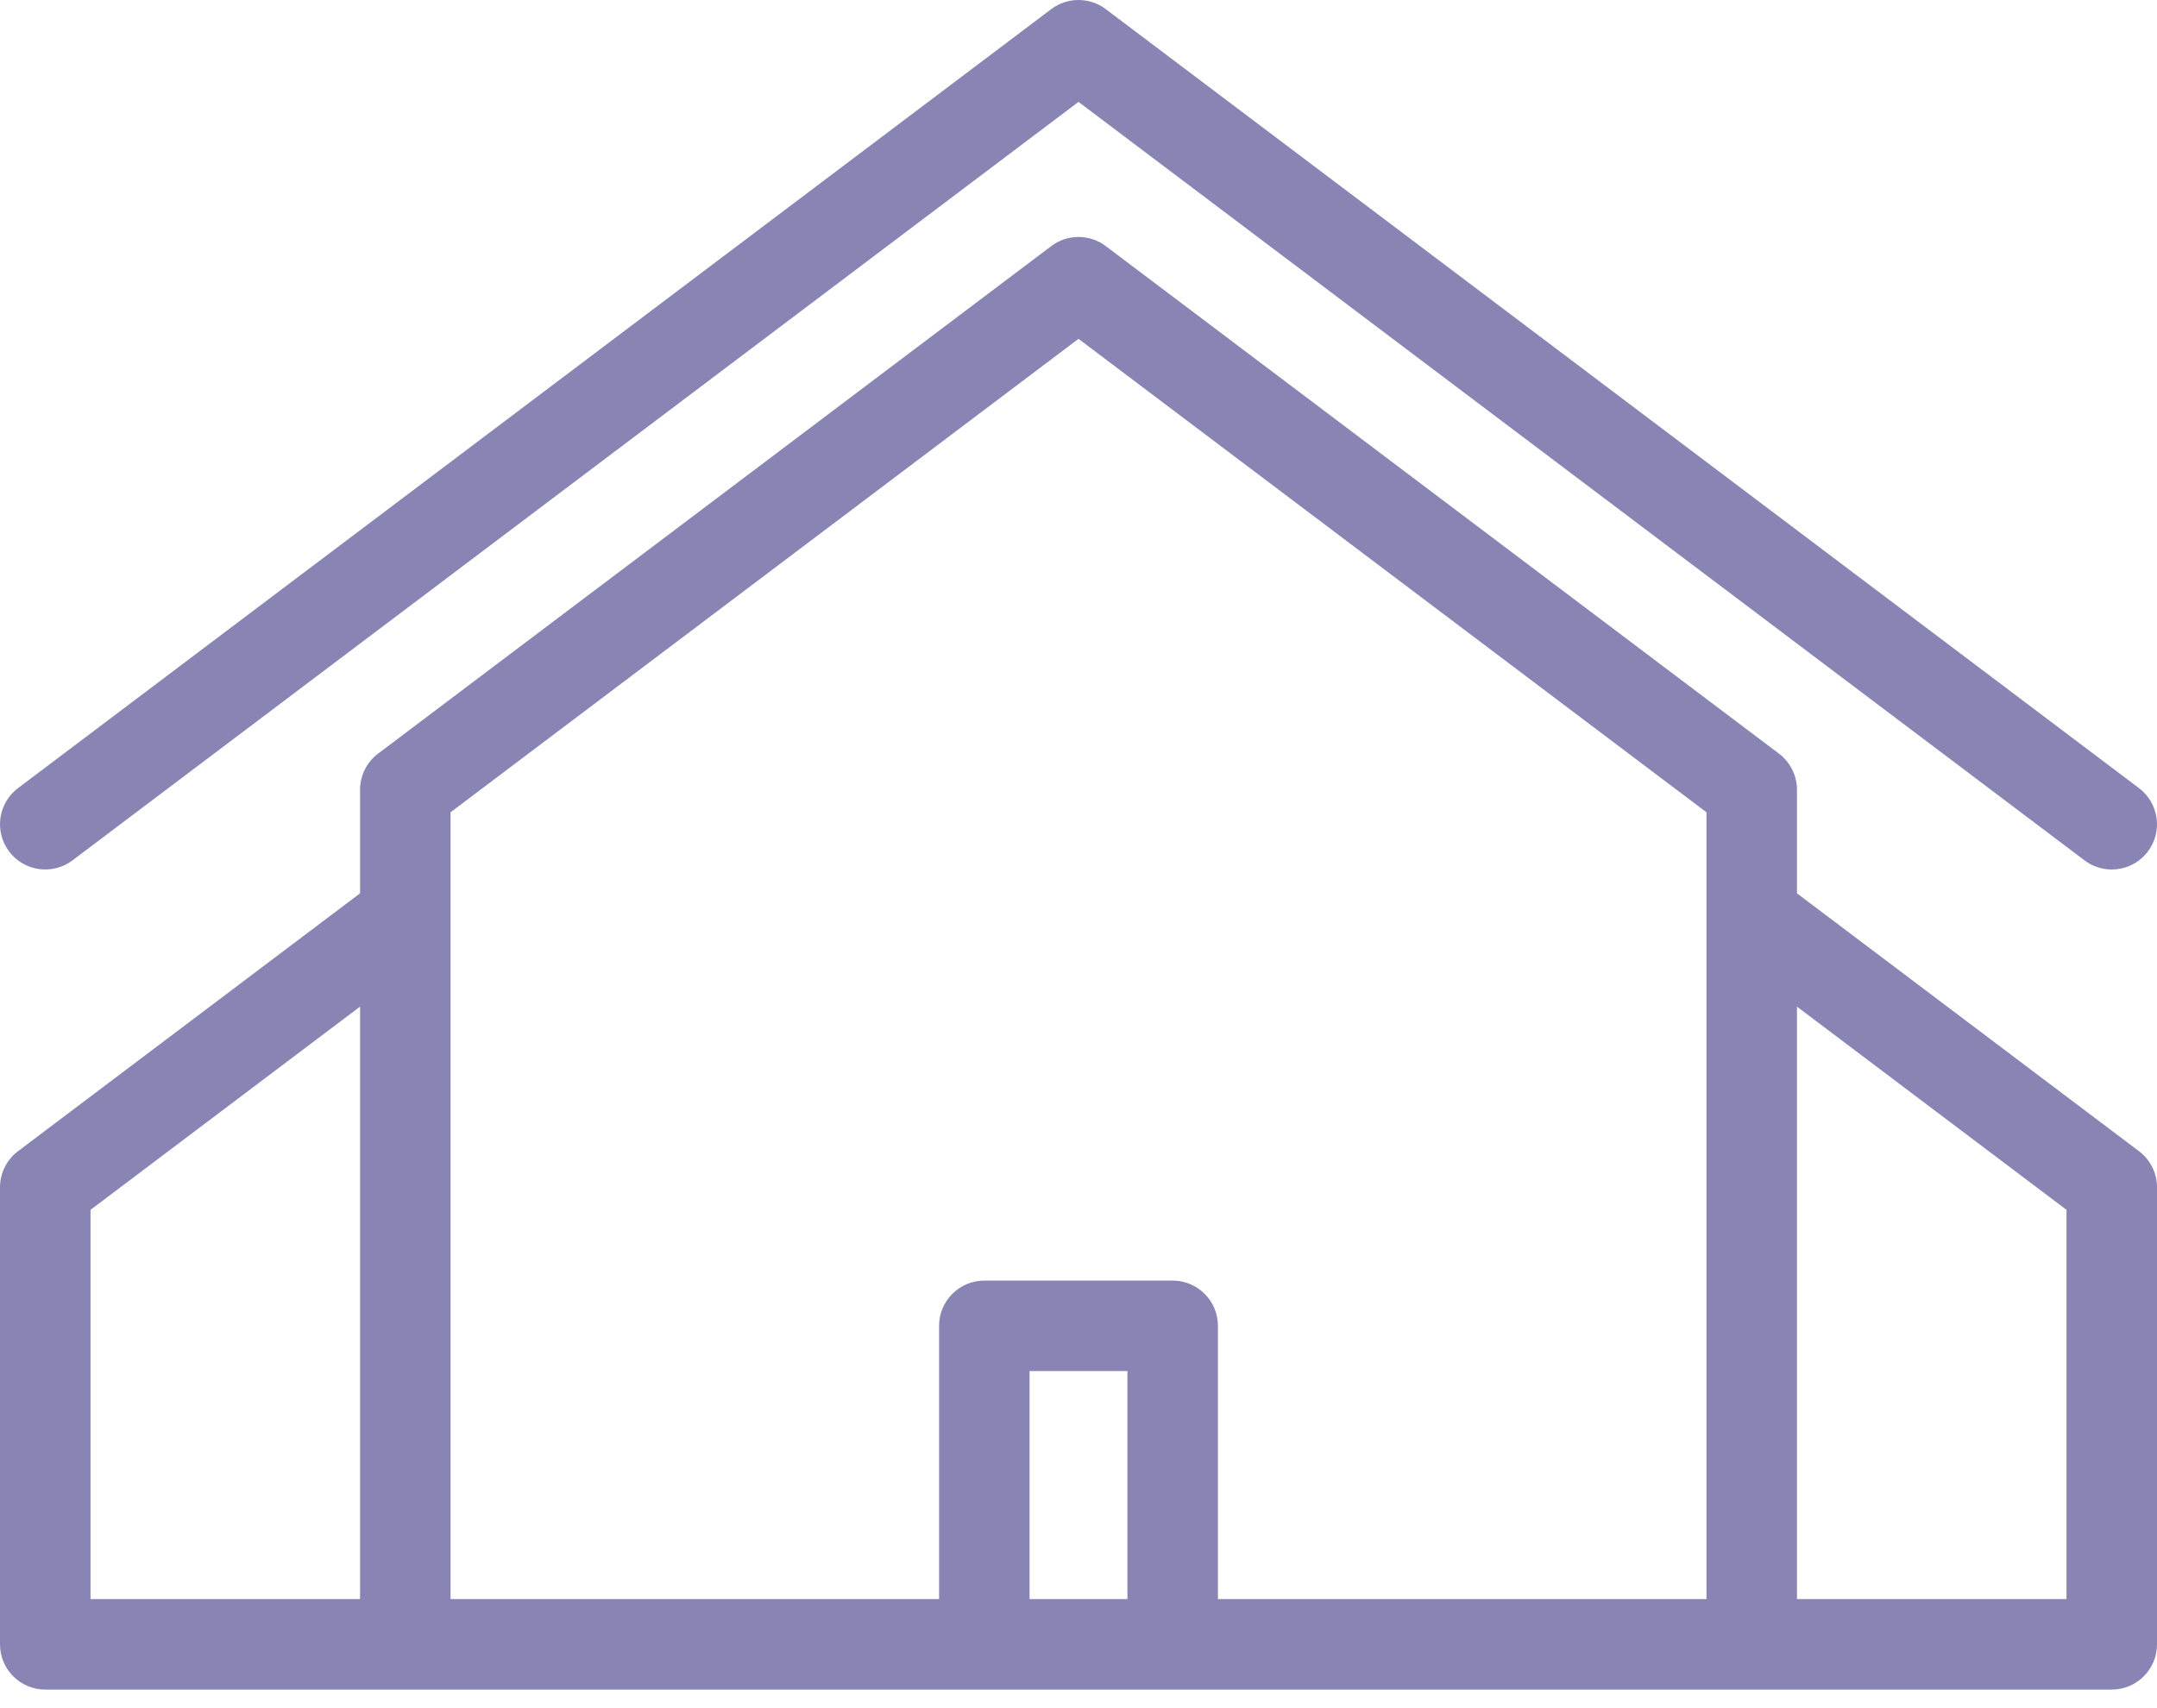 <svg width="101" height="80" viewBox="0 0 101 80" fill="none" xmlns="http://www.w3.org/2000/svg">
<path d="M100.157 53.915L84.142 41.838V36.988C84.142 36.323 83.83 35.697 83.299 35.296L51.776 11.525C51.02 10.955 49.98 10.955 49.225 11.525L17.702 35.296C17.171 35.697 16.859 36.323 16.859 36.988V41.838L0.843 53.915C0.313 54.315 0 54.941 0 55.606V77.01C0 78.18 0.949 79.129 2.119 79.129H18.977H35.836H65.165H82.023H98.882C100.052 79.129 101 78.18 101 77.01V55.606C101 54.941 100.688 54.315 100.157 53.915ZM52.791 74.891H48.209V64.212H52.791V74.891ZM57.028 74.891V62.094C57.028 60.924 56.08 59.975 54.91 59.975H46.091C44.921 59.975 43.972 60.924 43.972 62.094V74.891H33.717H21.096V38.043L50.5 15.869L79.905 38.043V74.891H67.284H57.028ZM4.238 56.662L16.859 47.144V74.891H4.238V56.662ZM96.763 74.891H84.142V47.144L96.763 56.662V74.891Z" fill="#8884B4"/>
<path d="M3.394 40.294L50.5 4.772L97.606 40.294C97.988 40.582 98.435 40.721 98.88 40.721C99.522 40.721 100.156 40.431 100.573 39.878C101.277 38.944 101.091 37.616 100.157 36.911L51.776 0.427C51.02 -0.142 49.98 -0.142 49.224 0.427L0.843 36.911C-0.091 37.616 -0.277 38.944 0.427 39.878C1.132 40.812 2.46 40.998 3.394 40.294Z" fill="#8884B4"/>
</svg>
